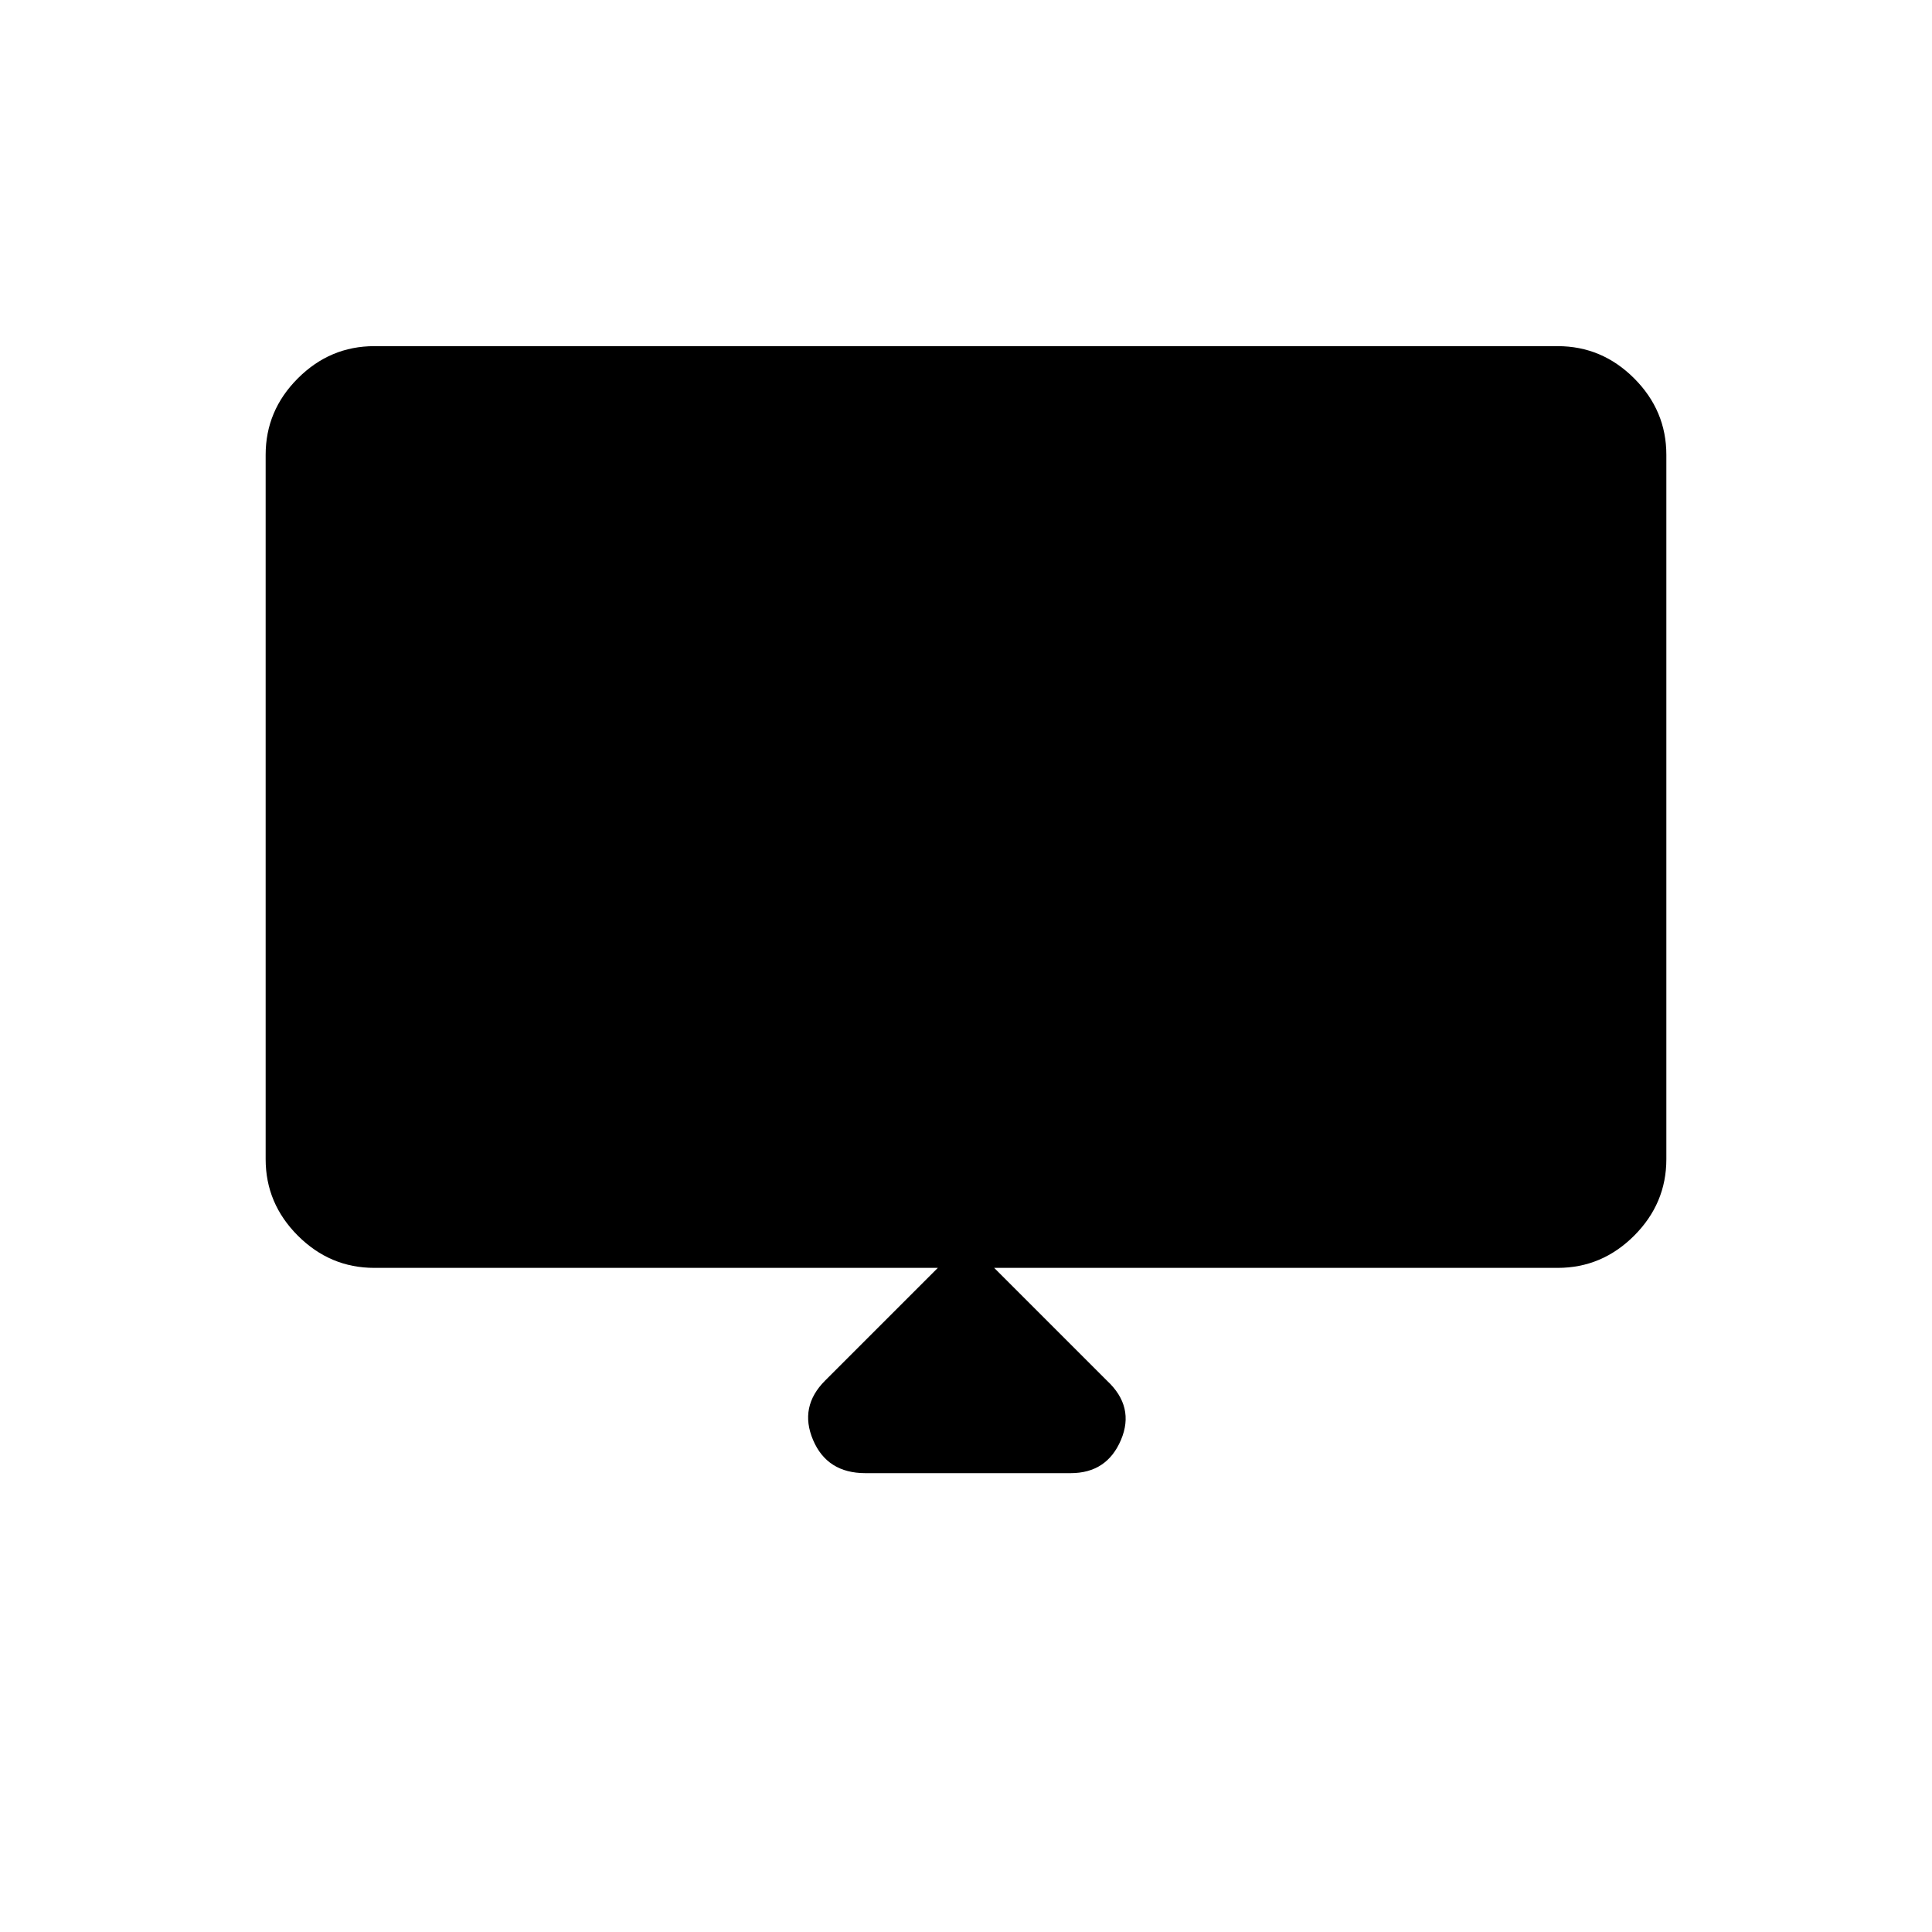 <svg xmlns="http://www.w3.org/2000/svg" height="48" width="48"><path d="M21.5 36.6Q20.55 36.6 20.2 35.775Q19.85 34.95 20.5 34.3L23.3 31.5H9.3Q8.2 31.5 7.4 30.7Q6.6 29.9 6.6 28.8V11.3Q6.6 10.2 7.4 9.4Q8.2 8.6 9.3 8.6H38.7Q39.8 8.6 40.6 9.4Q41.4 10.2 41.4 11.3V28.8Q41.4 29.9 40.6 30.7Q39.8 31.5 38.7 31.5H24.7L27.5 34.3Q28.2 34.95 27.85 35.775Q27.5 36.6 26.6 36.6ZM7.7 28.65H40.3V11.3Q40.3 10.6 39.85 10.15Q39.4 9.7 38.7 9.7H9.3Q8.6 9.7 8.15 10.15Q7.7 10.6 7.7 11.3ZM7.7 28.65V11.3Q7.7 10.6 8.15 10.15Q8.6 9.7 9.3 9.7H38.7Q39.4 9.7 39.85 10.15Q40.3 10.6 40.3 11.3V28.65Z"/></svg>